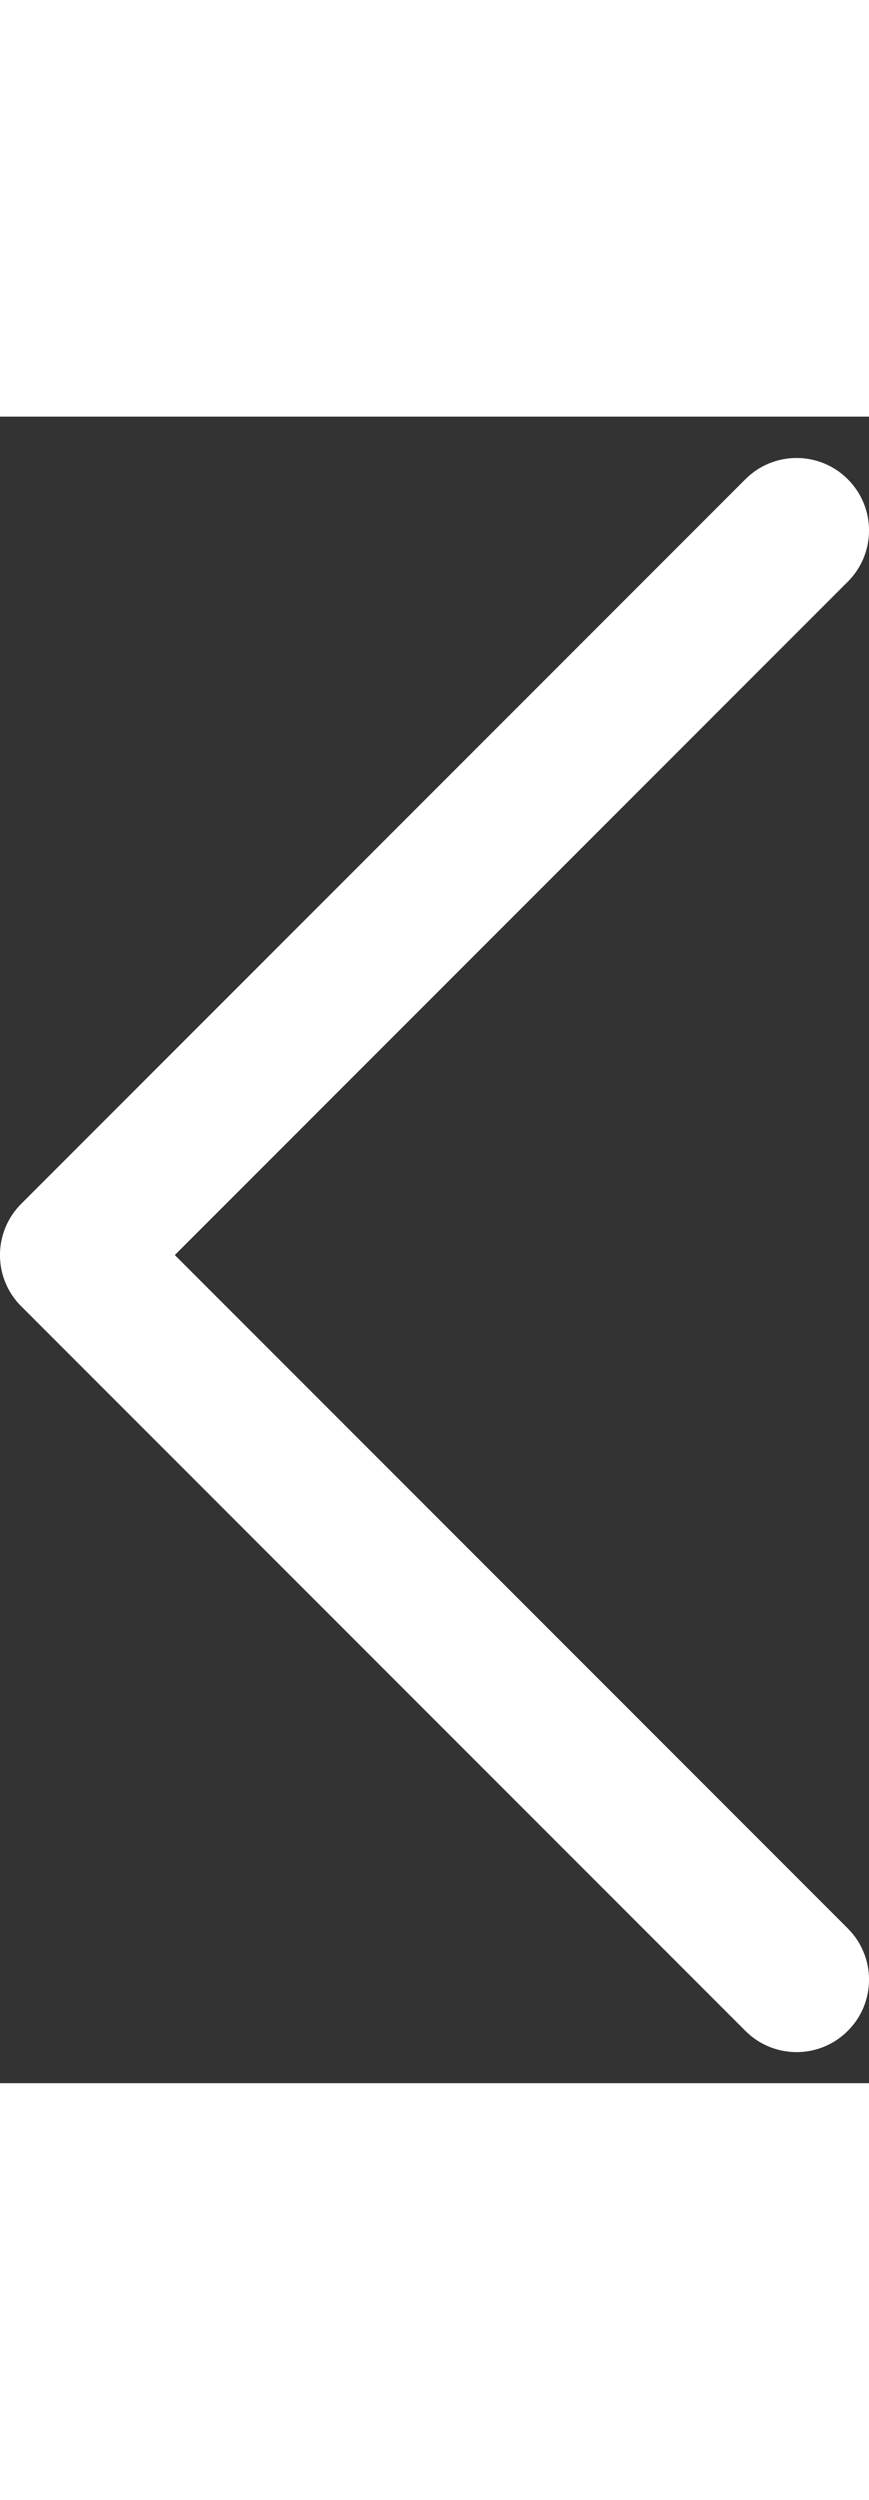 <svg width="8" height="23" viewBox="0 0 12 23" fill="none" xmlns="http://www.w3.org/2000/svg">
<rect x="0" y="0" width="12" height="23" fill="#333333" stroke="none"/>
<path fill-rule="evenodd" clip-rule="evenodd" d="M11.707 0.864C12.098 1.254 12.098 1.888 11.707 2.278L2.414 11.571L11.707 20.864C12.098 21.255 12.098 21.888 11.707 22.278C11.317 22.669 10.683 22.669 10.293 22.278L0.293 12.278C-0.098 11.888 -0.098 11.255 0.293 10.864L10.293 0.864C10.683 0.473 11.317 0.473 11.707 0.864Z" fill="white"/>
</svg>
